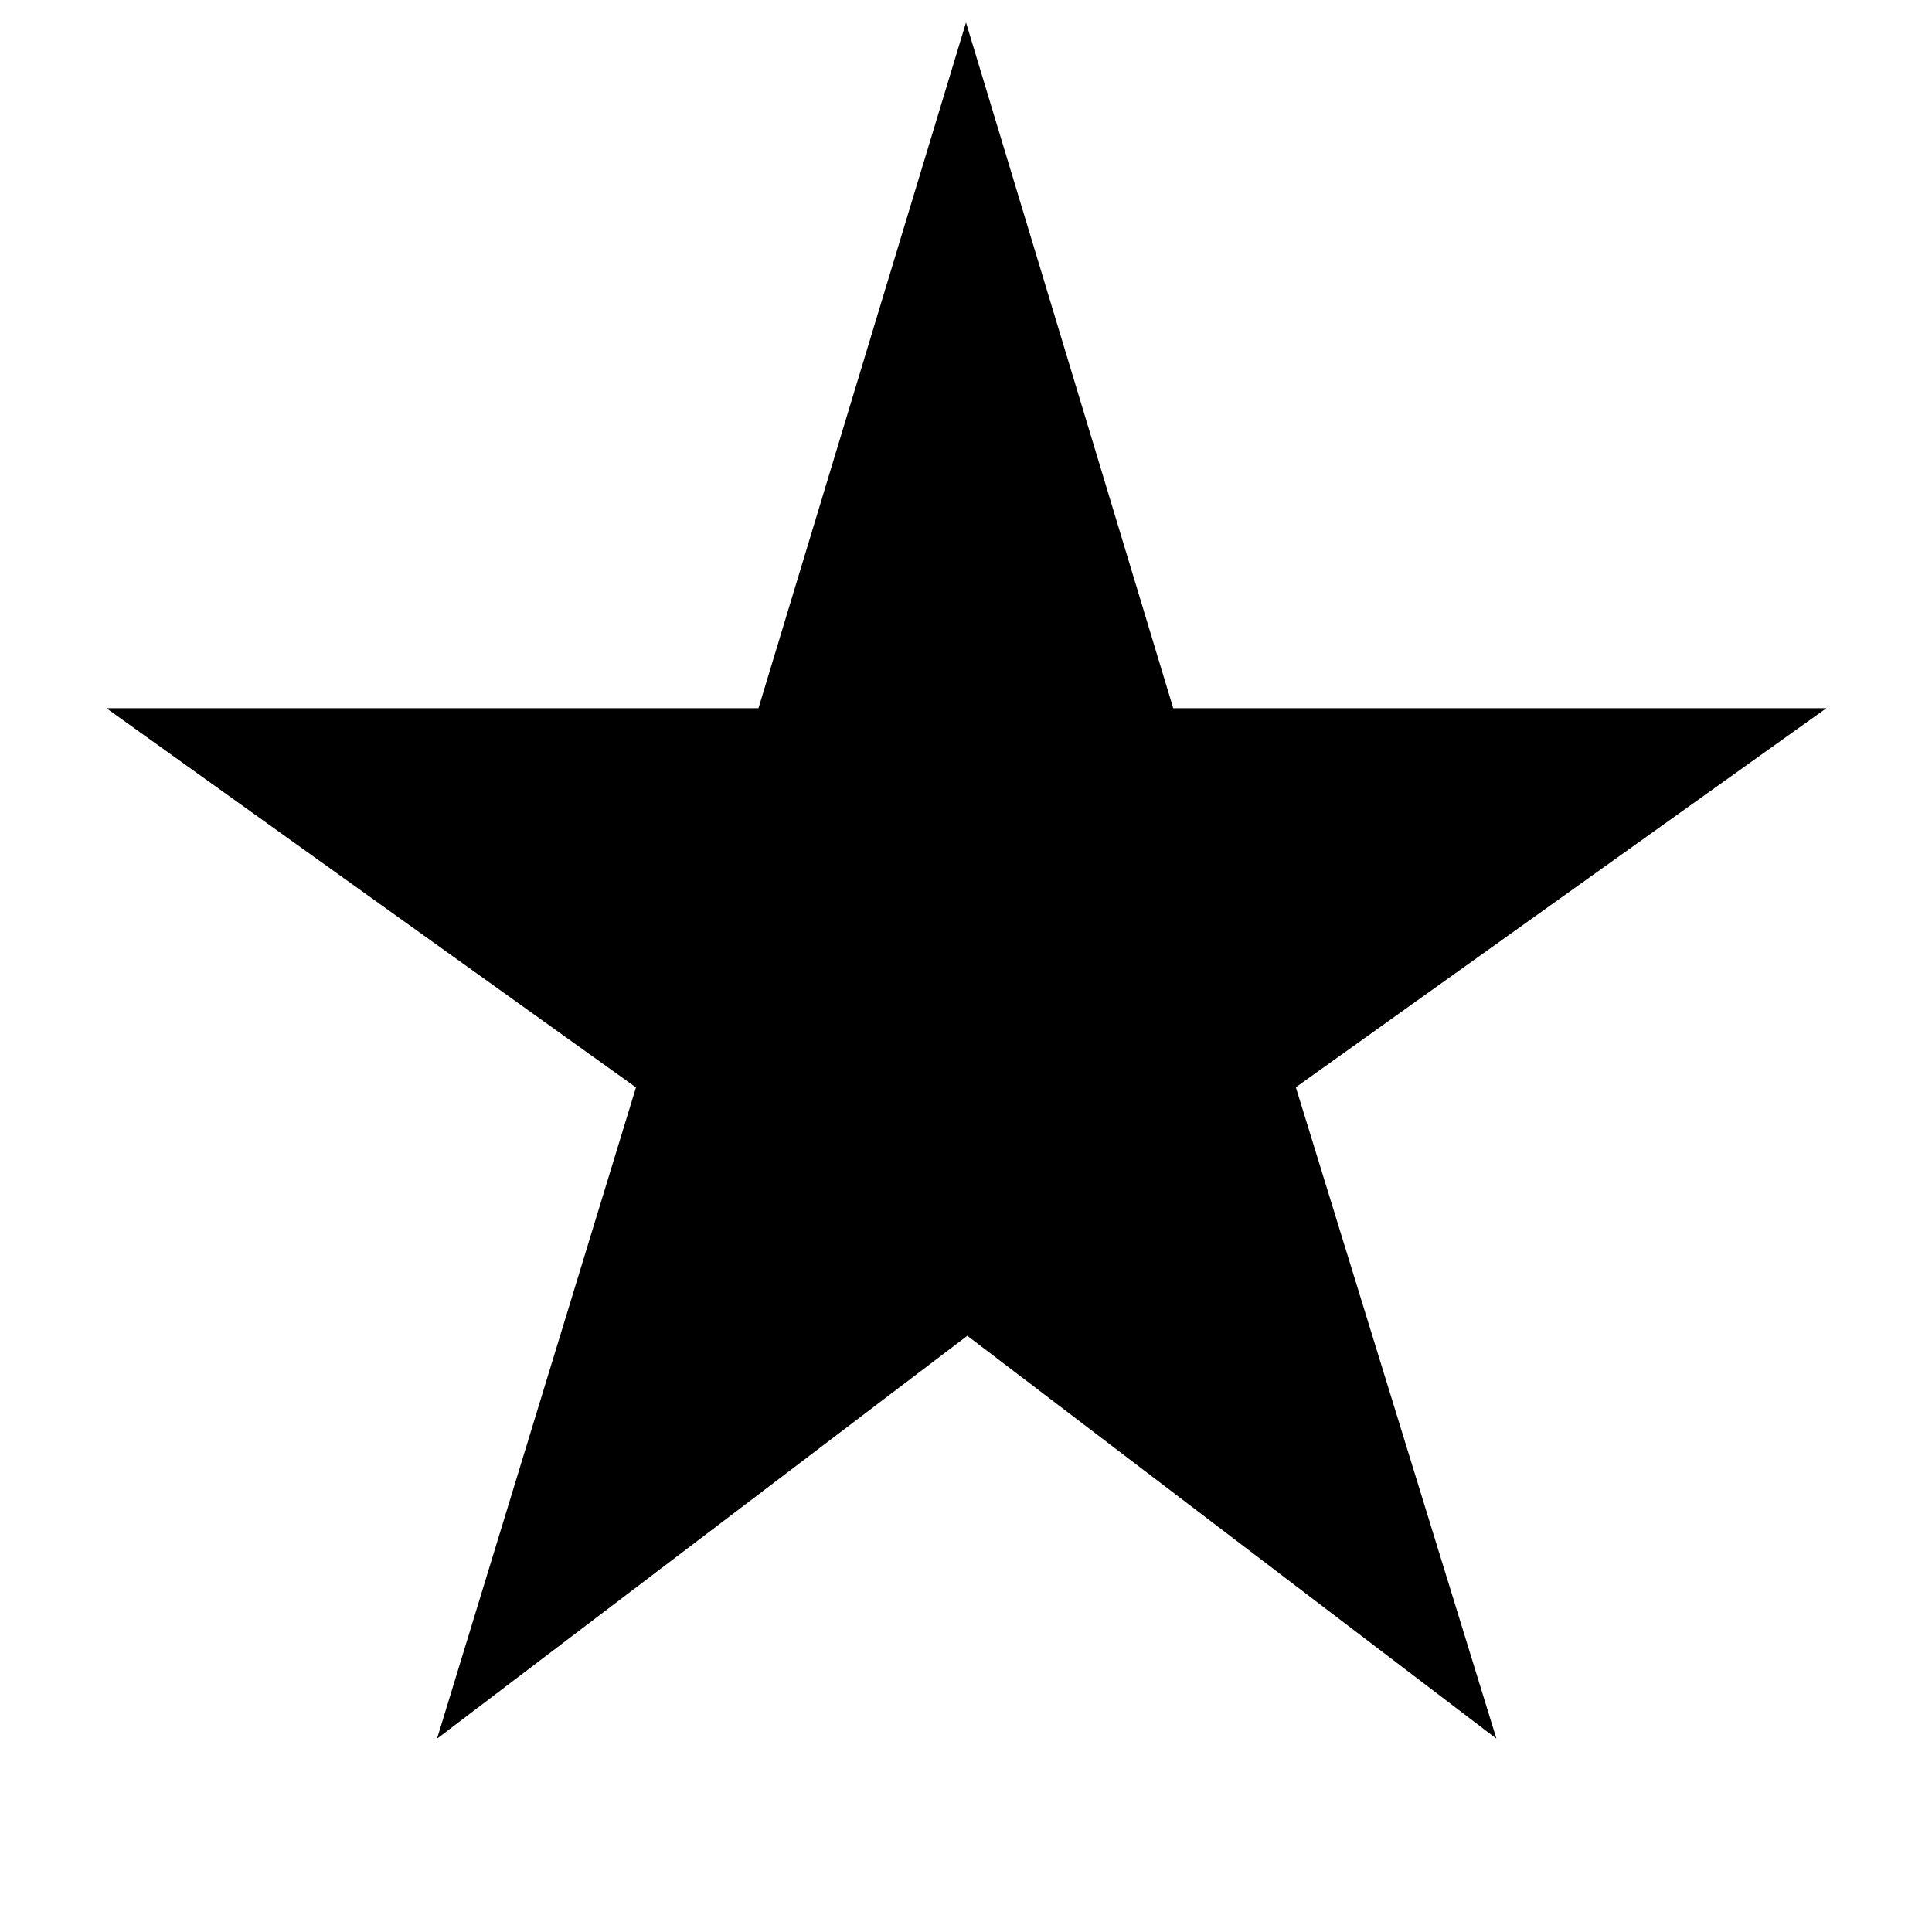 <svg xmlns="http://www.w3.org/2000/svg" height="40" viewBox="0 -960 960 960" width="40"><path d="m217.17-96.07 98.84-323.6L52.87-608.1h324.01L480-948.83 582.97-608.1h324.54L643.89-419.75l99.67 323.68-262.91-200.19L217.17-96.07Z"/></svg>